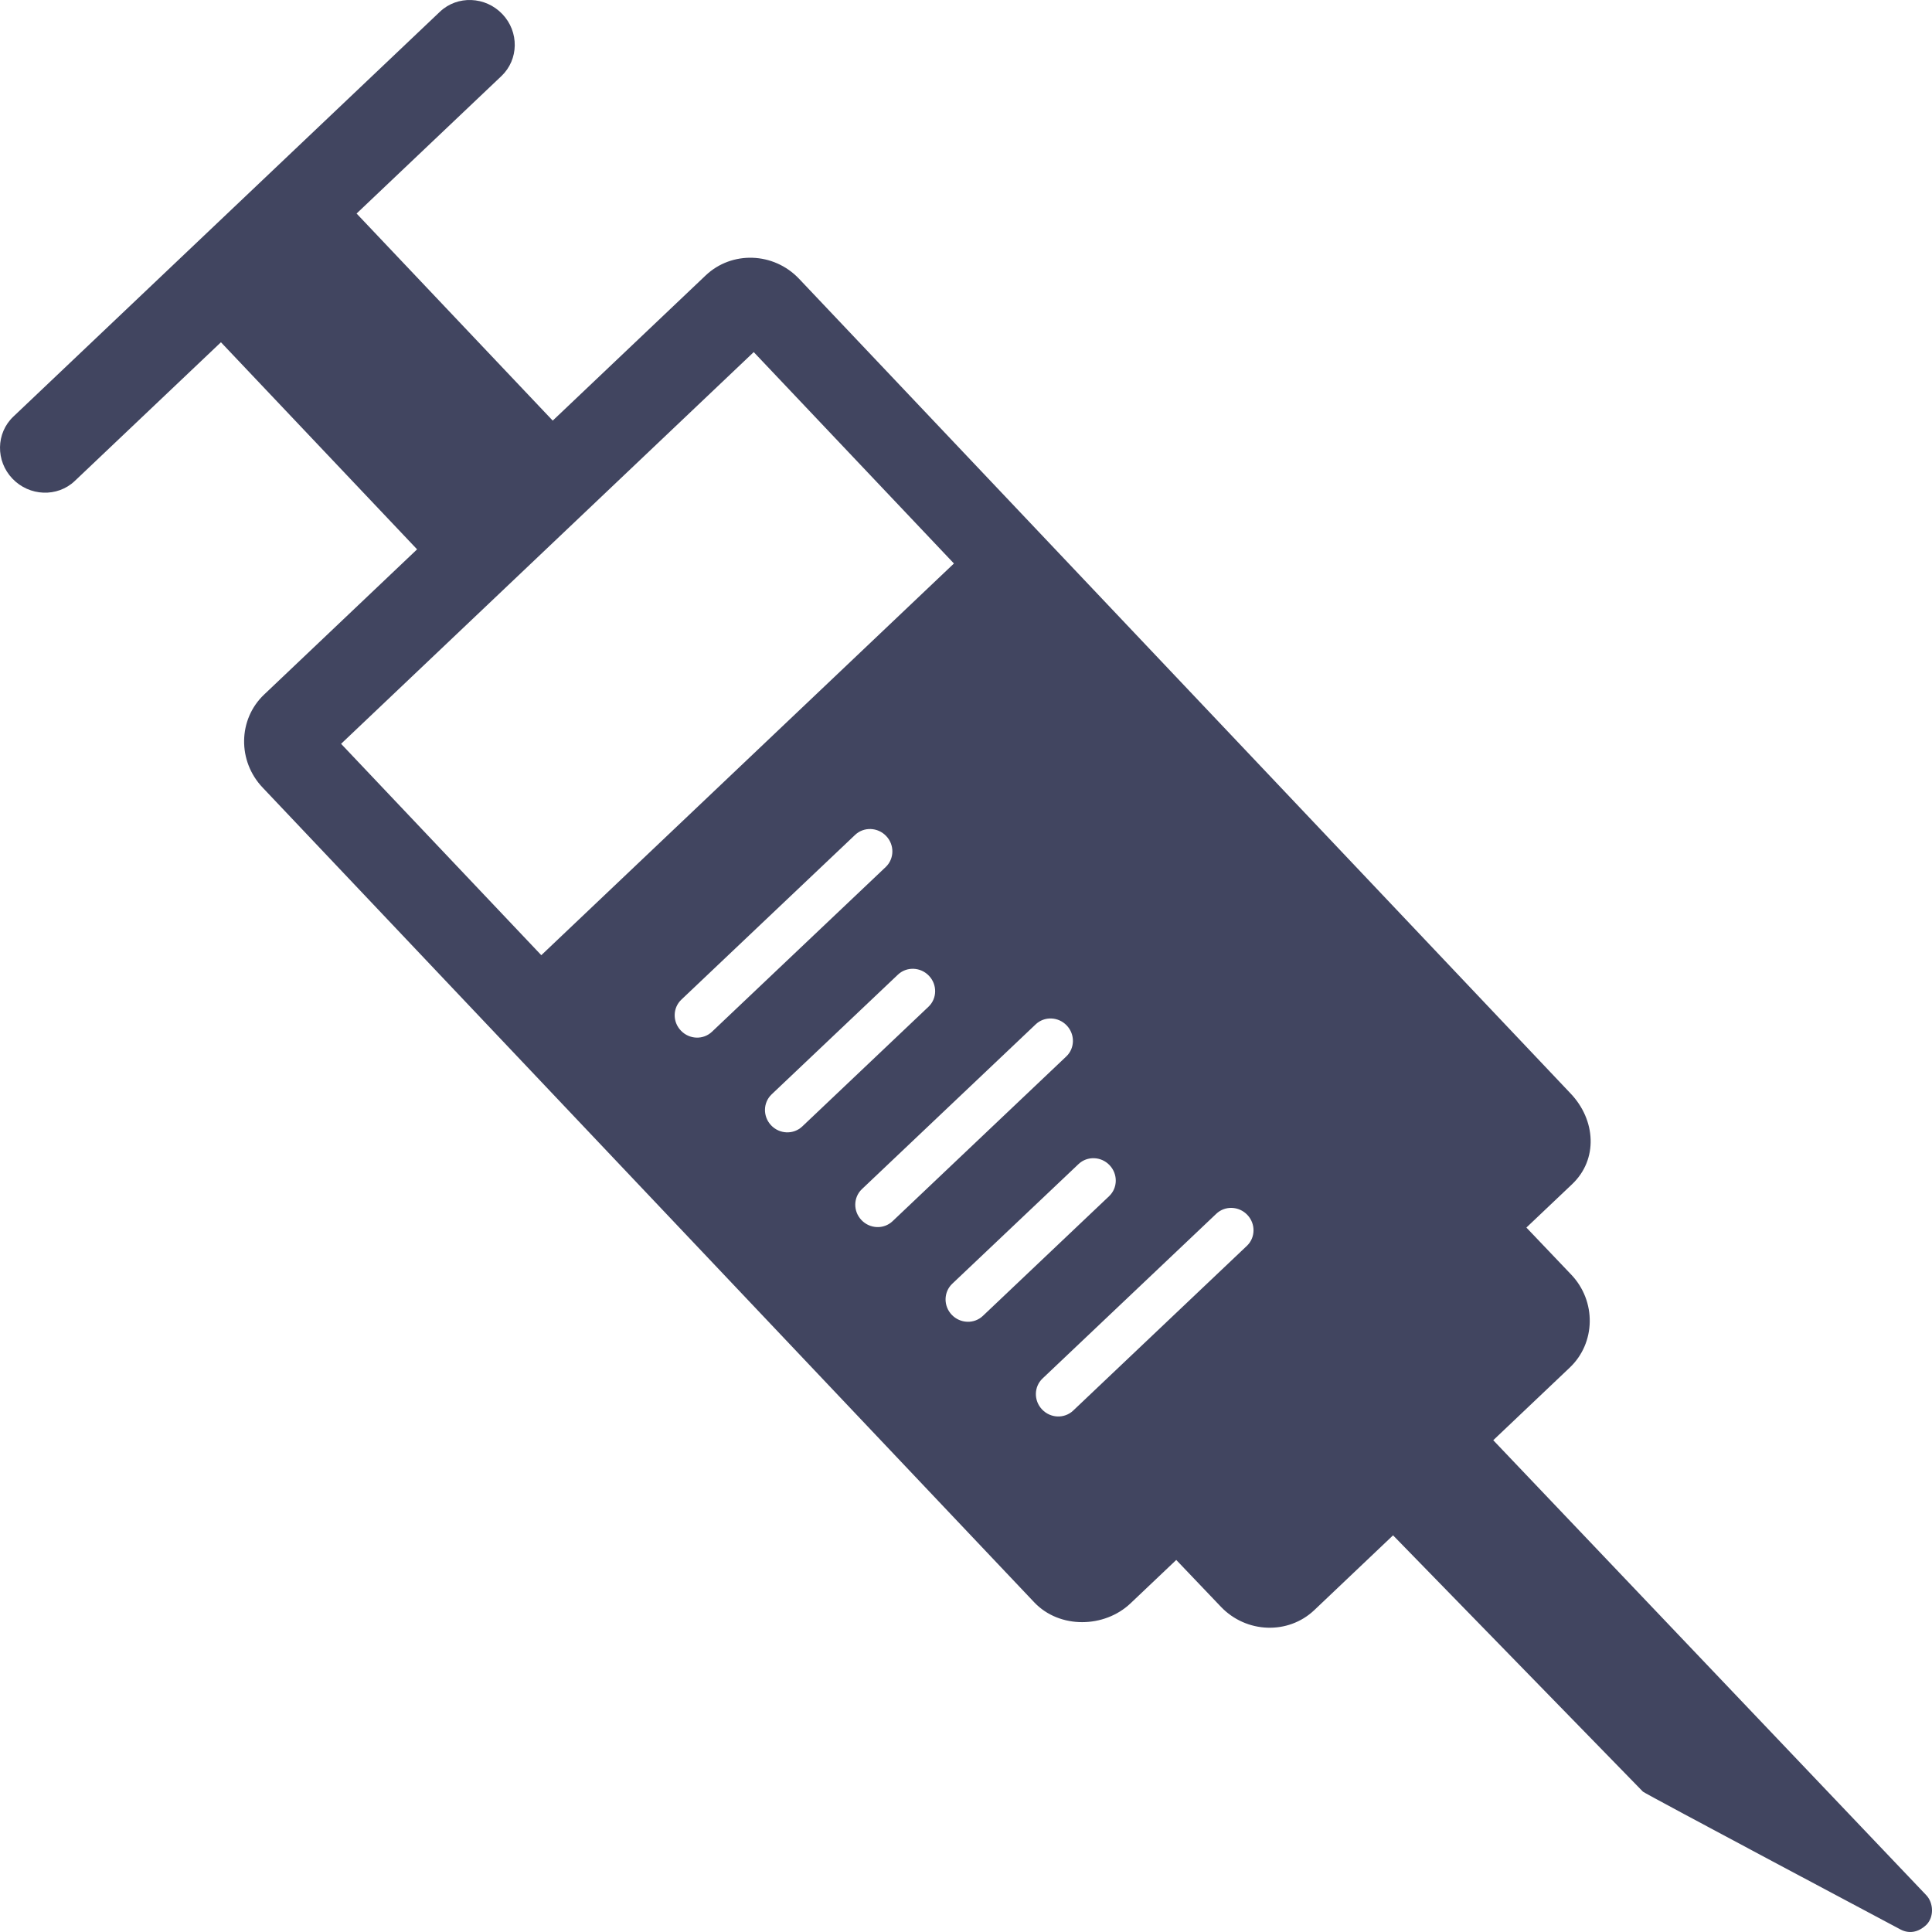 <svg width="86" height="86" viewBox="0 0 86 86" fill="none" xmlns="http://www.w3.org/2000/svg">
  <path d="M11.692 35.059L46.043 71.331C47.17 72.513 49.161 72.473 50.323 71.371L52.359 69.439L54.346 71.522C55.473 72.705 57.339 72.774 58.502 71.674L62.01 68.343L73.133 79.753C73.211 79.837 84.61 85.894 84.61 85.894C84.985 86.084 85.388 86.022 85.75 85.68C86.095 85.337 86.074 84.706 85.743 84.359L66.47 64.109L69.875 60.877C71.037 59.775 71.066 57.917 69.938 56.735L67.945 54.643L69.981 52.712C71.143 51.611 71.039 49.856 69.912 48.674L35.563 12.403C34.436 11.221 32.576 11.157 31.413 12.259L24.604 18.723L15.873 9.505L22.319 3.387C23.095 2.651 23.114 1.415 22.361 0.626C21.609 -0.163 20.362 -0.215 19.585 0.52L0.594 18.545C-0.181 19.28 -0.2 20.517 0.552 21.305C1.305 22.095 2.552 22.146 3.327 21.411L9.835 15.235L18.566 24.453L11.757 30.917C10.595 32.018 10.566 33.877 11.692 35.059L11.692 35.059ZM15.183 33.11L33.551 15.673L42.463 25.083L24.095 42.519L15.183 33.11ZM30.329 44.498L38.062 37.165C38.451 36.796 39.07 36.819 39.446 37.213C39.823 37.608 39.813 38.225 39.426 38.594L31.693 45.926C31.305 46.295 30.686 46.272 30.31 45.877C29.932 45.485 29.941 44.867 30.329 44.498V44.498ZM38.368 52.931L46.101 45.598C46.488 45.23 47.108 45.252 47.484 45.647C47.859 46.042 47.851 46.66 47.463 47.027L39.731 54.36C39.343 54.728 38.724 54.706 38.347 54.31C37.97 53.916 37.981 53.298 38.368 52.931L38.368 52.931ZM46.407 61.362L54.14 54.03C54.527 53.661 55.147 53.683 55.523 54.078C55.898 54.472 55.89 55.091 55.502 55.458L47.77 62.791C47.382 63.158 46.763 63.136 46.387 62.741C46.01 62.347 46.02 61.729 46.407 61.362L46.407 61.362ZM34.348 48.714L39.967 43.387C40.355 43.018 40.975 43.04 41.351 43.435C41.726 43.829 41.718 44.448 41.329 44.814L35.711 50.143C35.322 50.511 34.703 50.489 34.327 50.094C33.952 49.7 33.961 49.082 34.348 48.714V48.714ZM42.387 57.145L48.008 51.818C48.395 51.45 49.015 51.471 49.391 51.866C49.766 52.261 49.758 52.879 49.37 53.246L43.751 58.575C43.363 58.943 42.744 58.92 42.367 58.527C41.99 58.132 42 57.514 42.387 57.145L42.387 57.145Z" fill="#121739" fill-opacity="0.8"/>
</svg>
